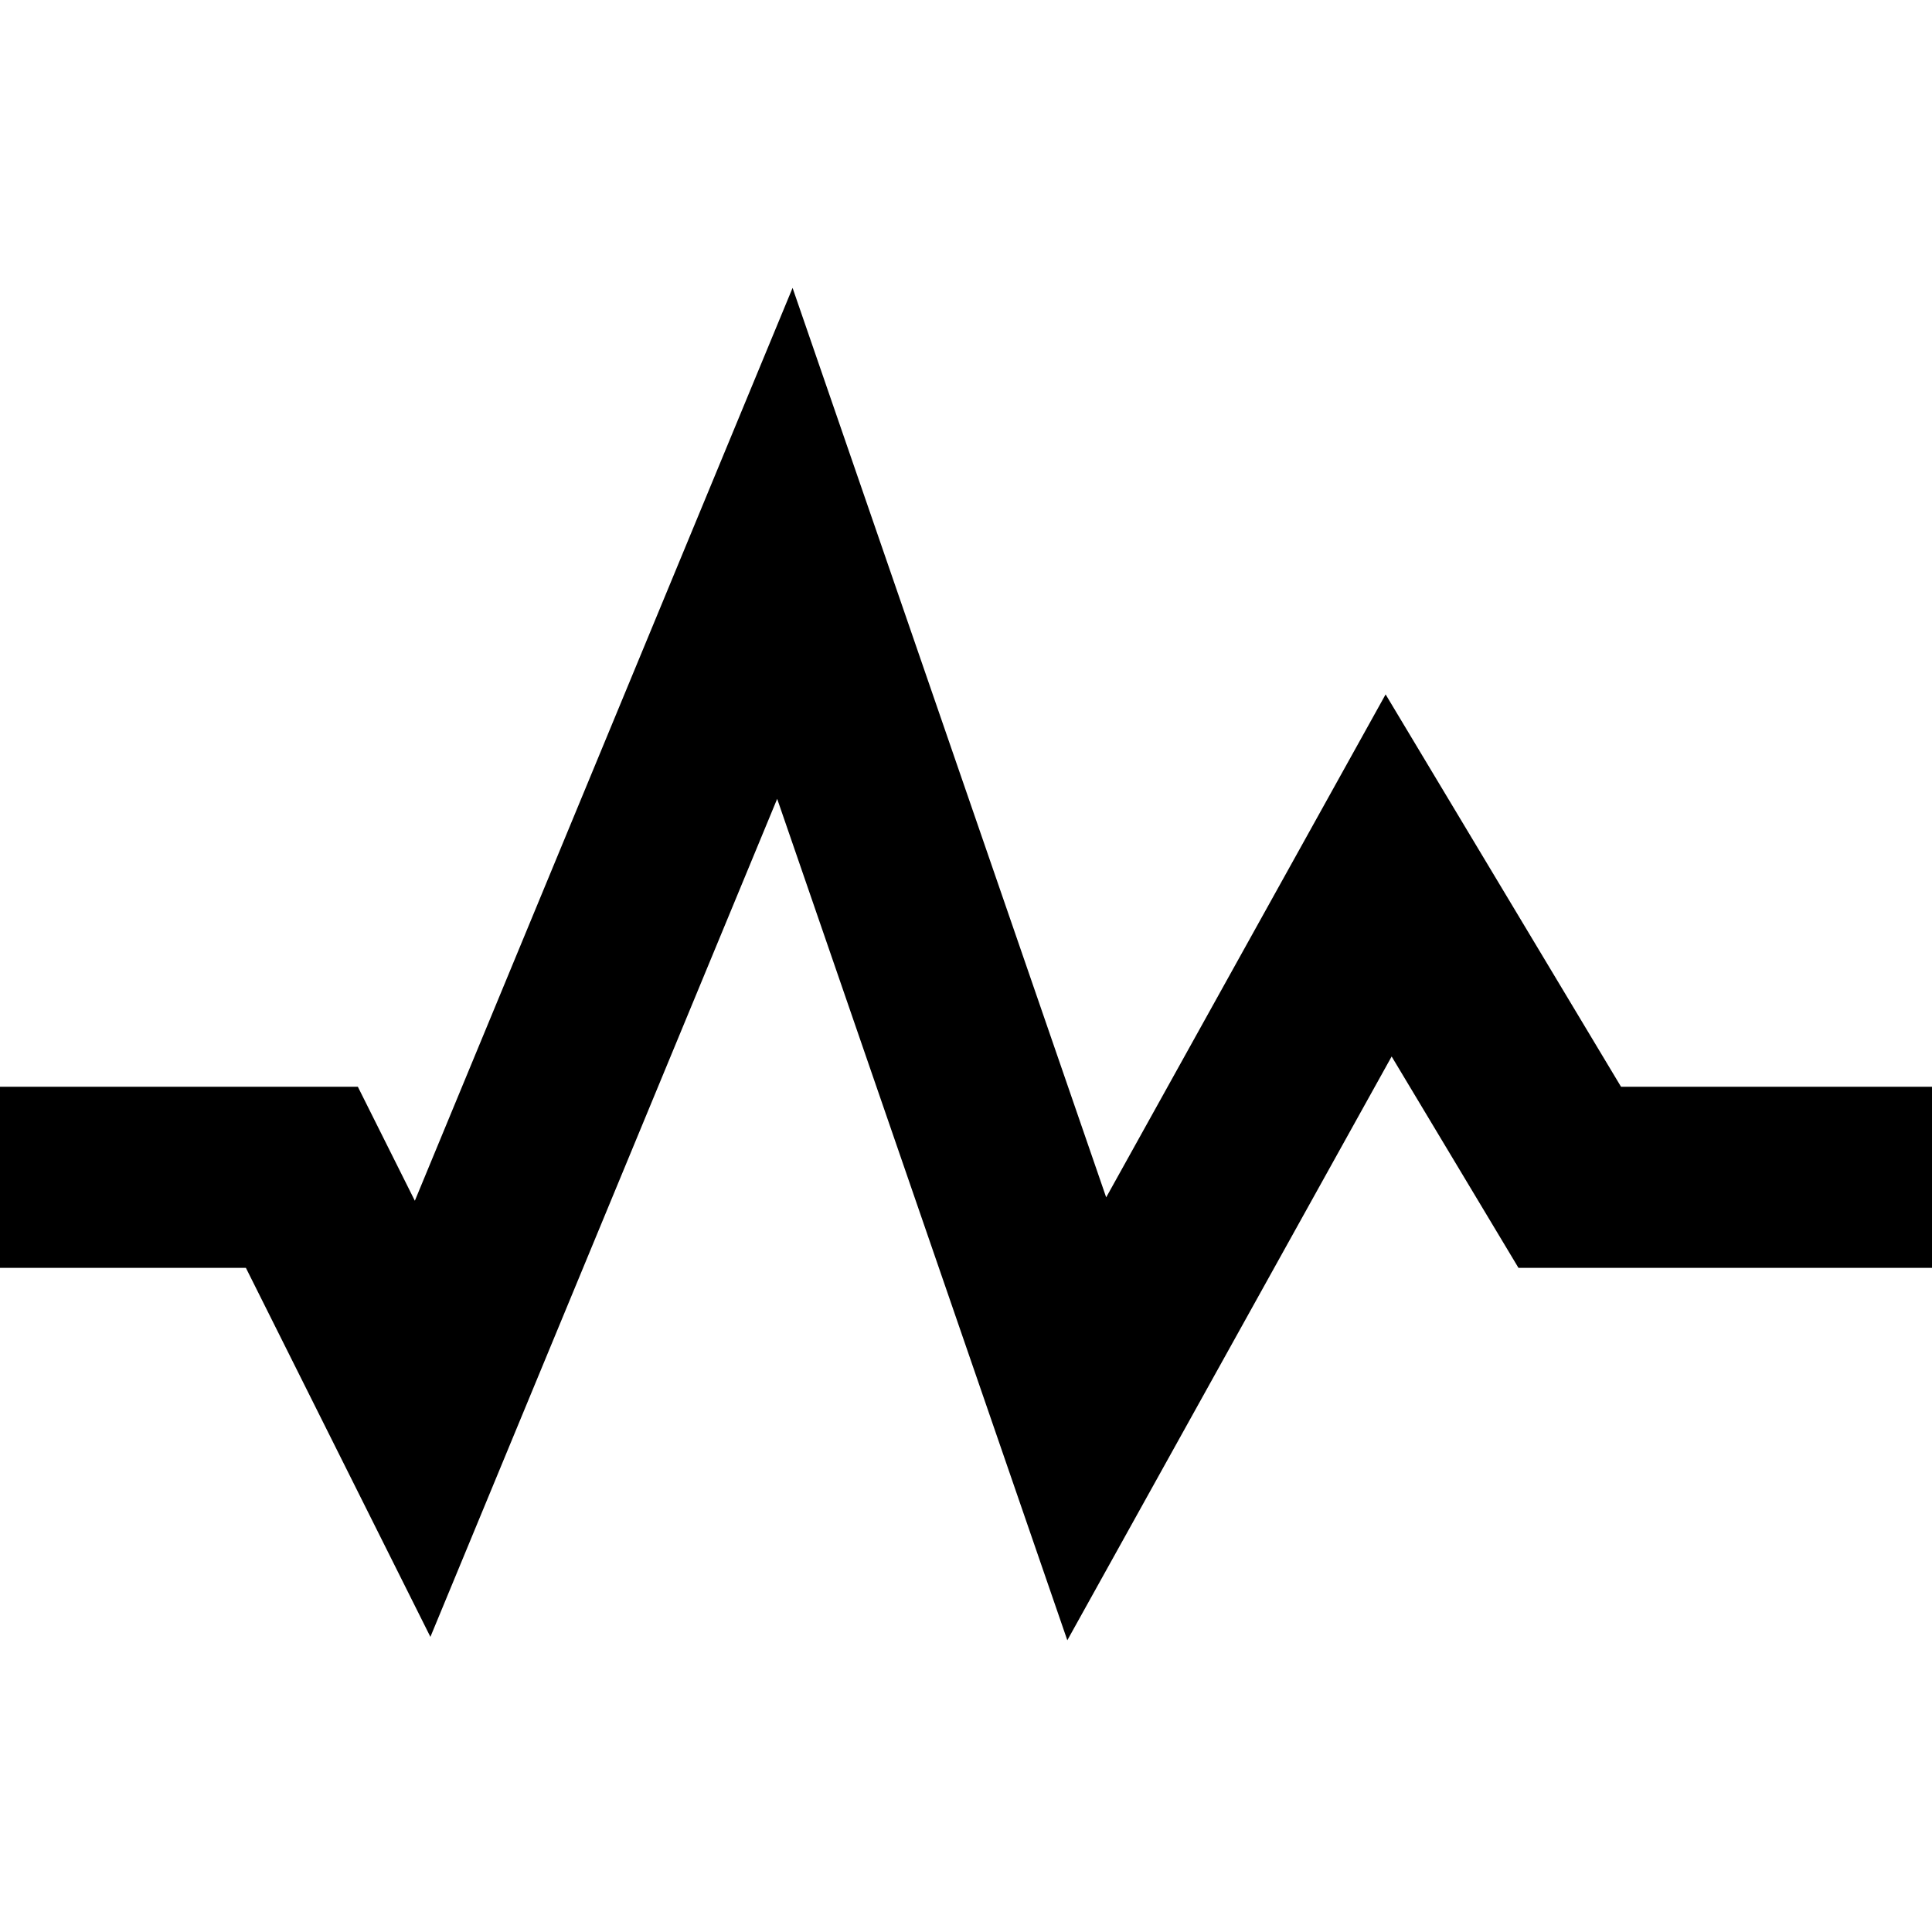 <svg data-icon="pulse" version="1.1" xmlns="http://www.w3.org/2000/svg" width="32" height="32" class="iconic iconic-pulse iconic-size-md" viewBox="0 0 32 32">
  <g class="iconic-metadata">
    <title>Pulse</title>
  </g>
  <g data-width="32" data-height="24" class="iconic-container" transform="translate(0 4)">
    <path stroke="#000" stroke-width="3" stroke-linecap="square" class="iconic-property-stroke" fill="none" d="M30.5 15.5h-4.5l-3-5-5 9-5-14.5-6 14.5-2-4h-3.5" />
  </g>
</svg>